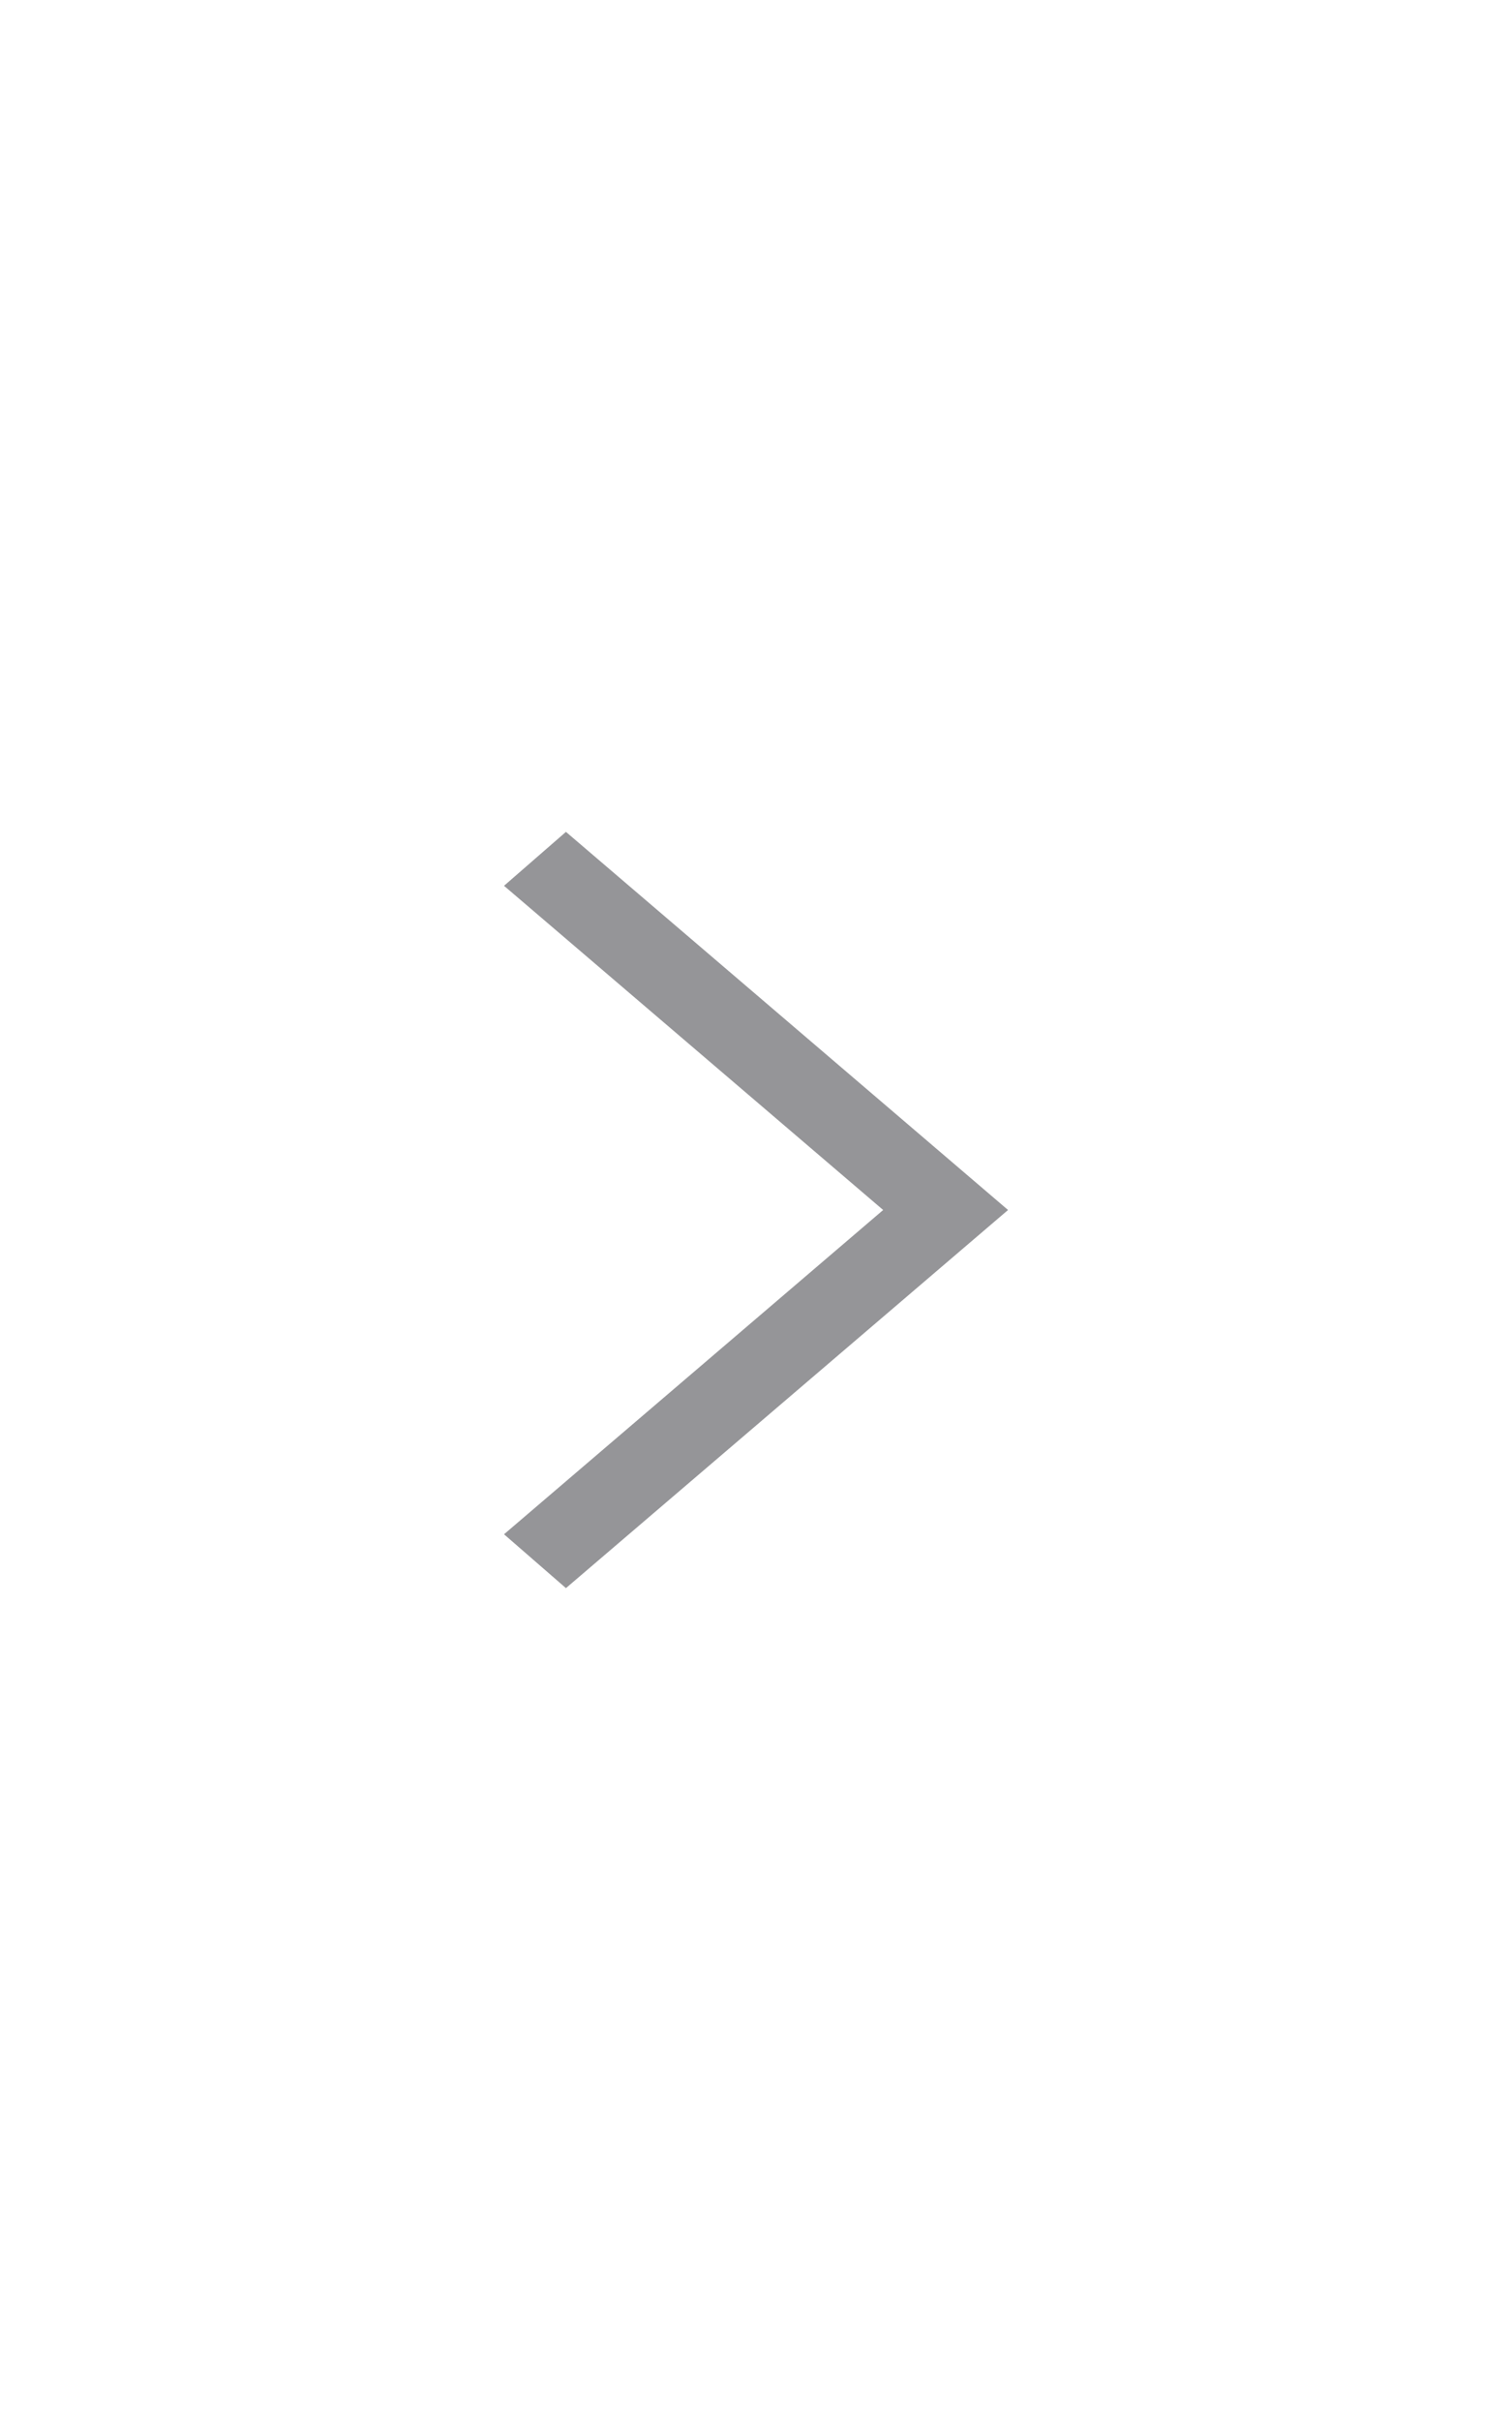 <svg width="20" height="32" viewBox="0 0 20 32" fill="none" xmlns="http://www.w3.org/2000/svg">
<path d="M7.486 21L6.667 20.288L11.682 16L6.667 11.713L7.486 11L13.334 16L7.486 21Z" fill="#959598"/>
</svg>
